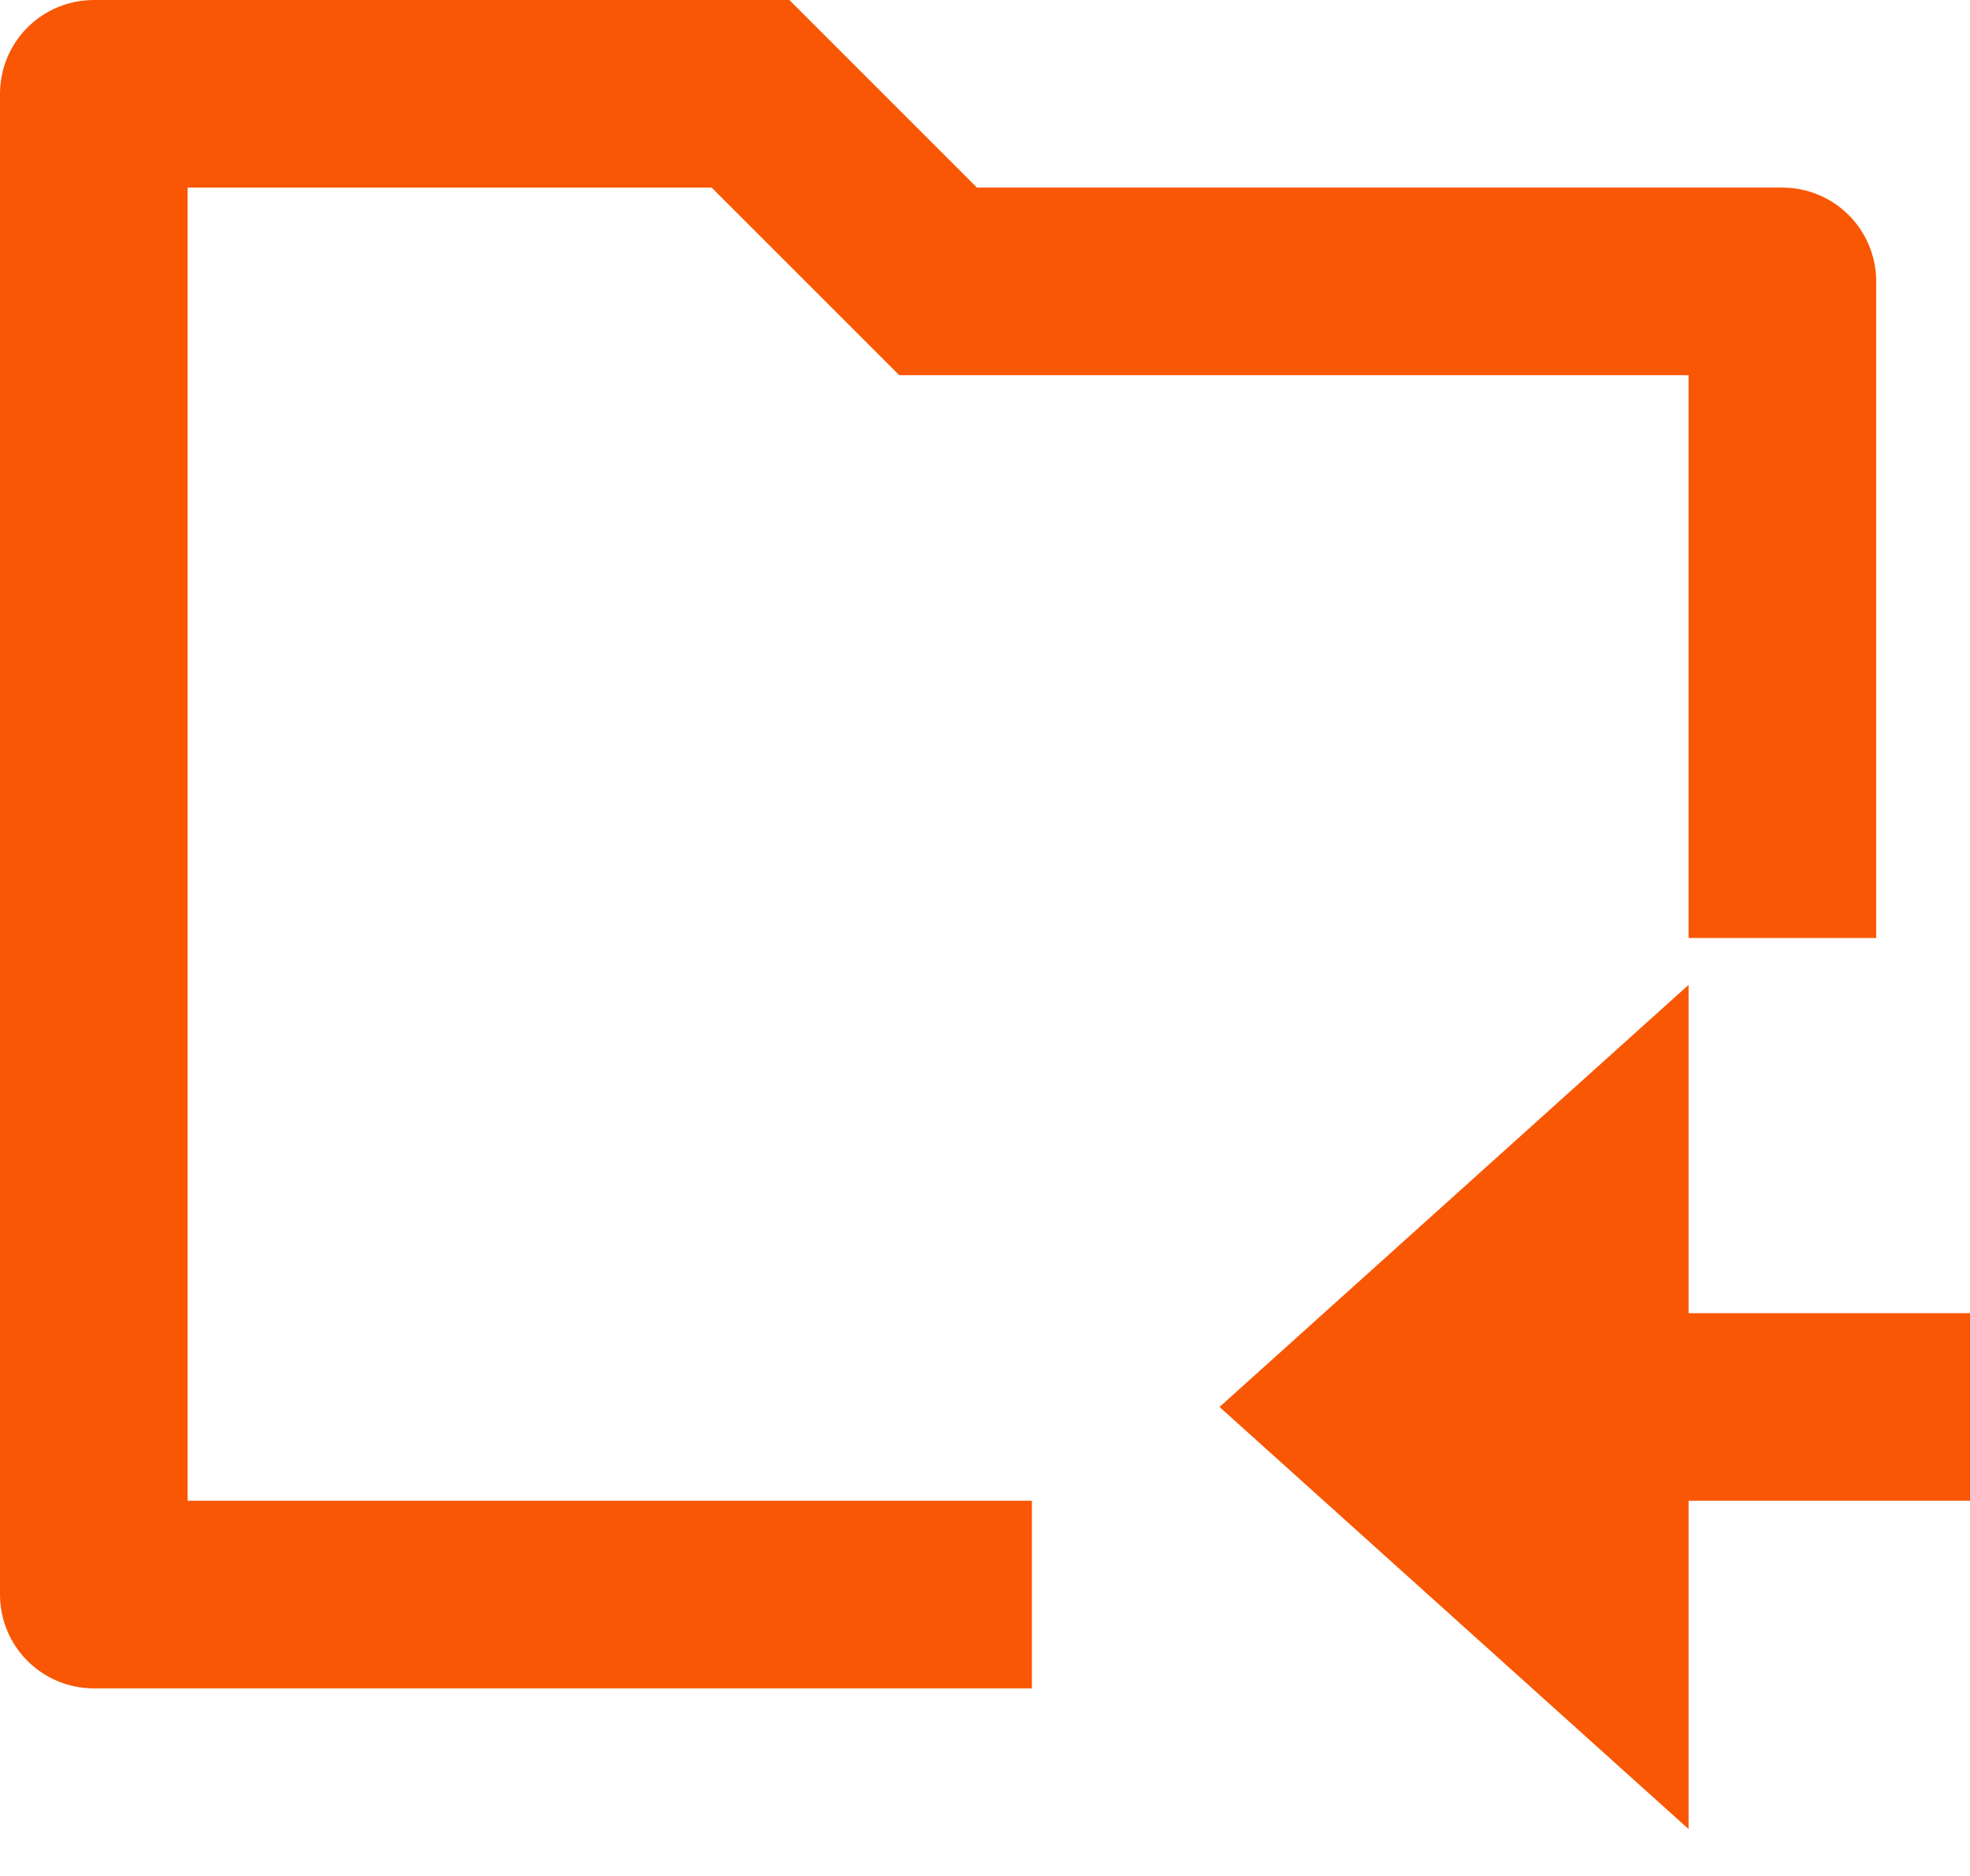 <svg width="21" height="20" viewBox="0 0 21 20" fill="none" xmlns="http://www.w3.org/2000/svg">
<path d="M20 10H18V4H9.586L7.586 2H2V16H11V18H1C0.735 18 0.48 17.895 0.293 17.707C0.105 17.52 0 17.265 0 17V1C0 0.735 0.105 0.48 0.293 0.293C0.48 0.105 0.735 0 1 0H8.414L10.414 2H19C19.265 2 19.52 2.105 19.707 2.293C19.895 2.48 20 2.735 20 3V10ZM18 14H21V16H18V19.5L13 15L18 10.5V14Z" fill="#F95703"/>
</svg>
